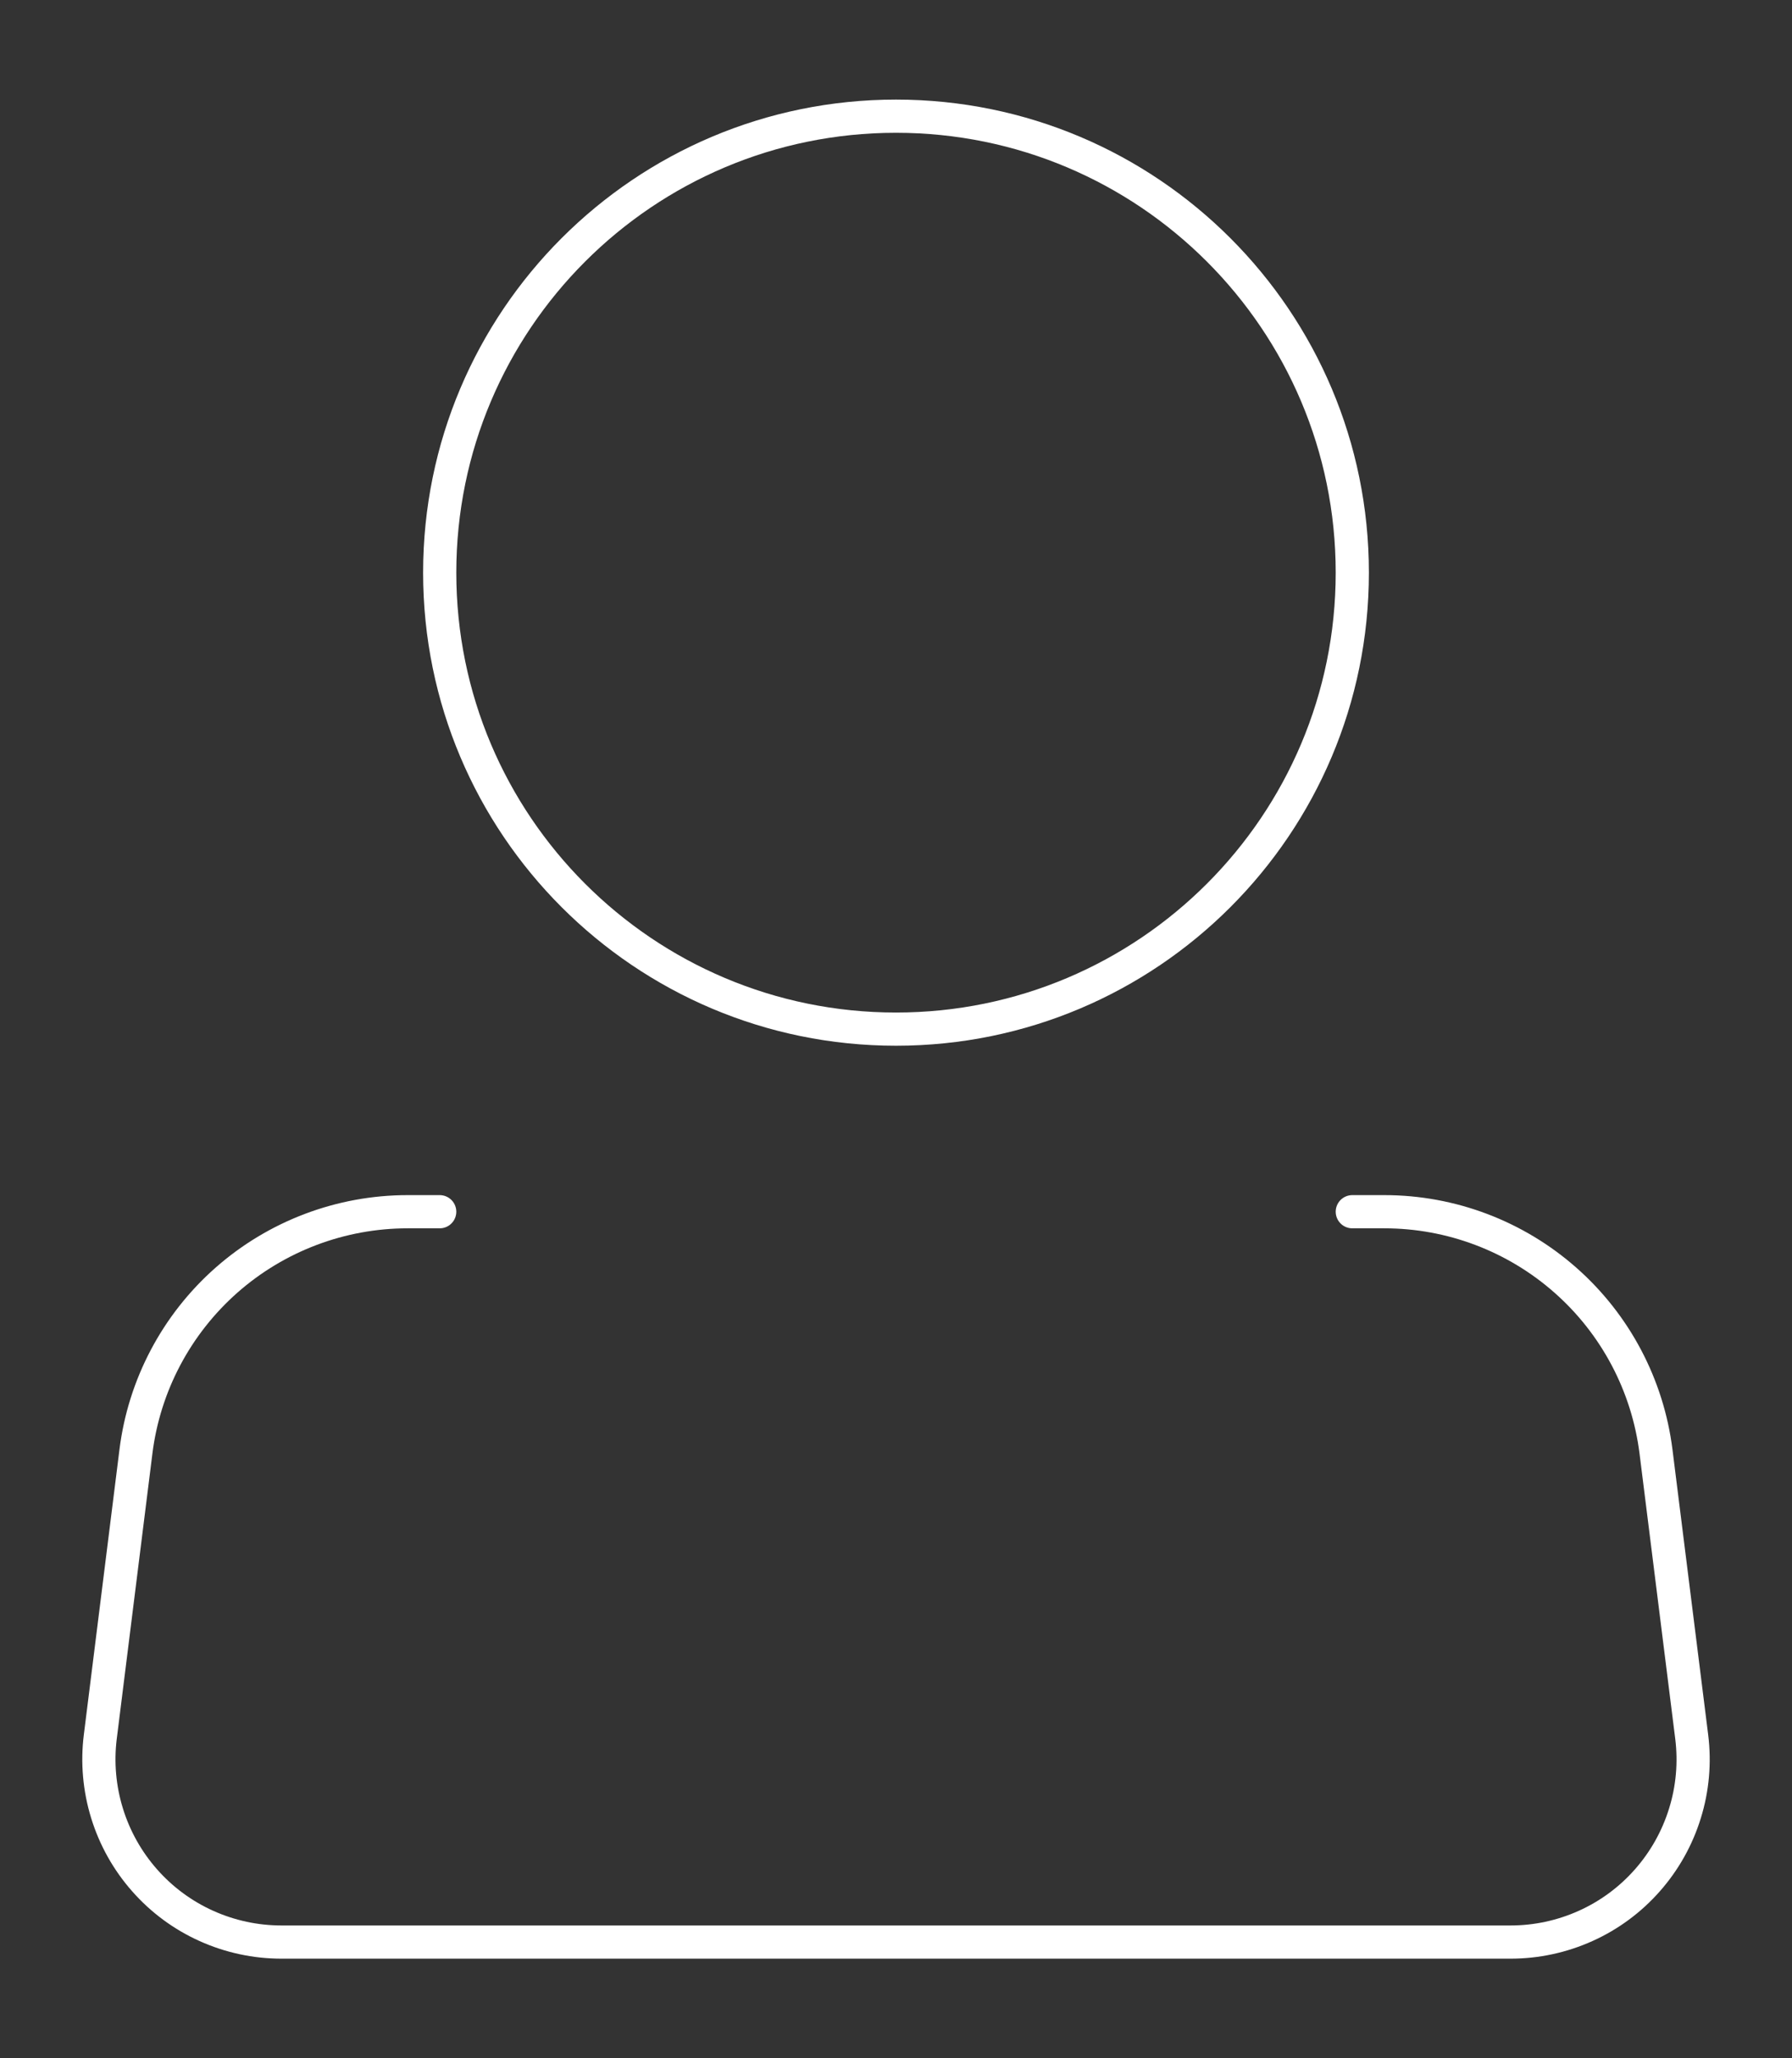 <svg width="27" height="31" viewBox="0 0 27 31" fill="none" xmlns="http://www.w3.org/2000/svg">
<rect x="0" y="0" width="27" height="31" fill="#333333" stroke="none"/>
<path d="M13.5 15.5C17.297 15.5 20.375 12.422 20.375 8.625C20.375 4.828 17.297 1.75 13.5 1.75C9.703 1.75 6.625 4.828 6.625 8.625C6.625 12.422 9.703 15.5 13.5 15.5Z" stroke="white" stroke-width="0.5"/>
<path d="M20.375 18.25H20.859C21.864 18.25 22.835 18.618 23.588 19.283C24.342 19.948 24.826 20.866 24.951 21.863L25.489 26.159C25.537 26.546 25.503 26.939 25.387 27.311C25.272 27.684 25.079 28.028 24.821 28.32C24.563 28.613 24.246 28.847 23.89 29.007C23.535 29.167 23.149 29.25 22.759 29.25H4.241C3.851 29.25 3.465 29.167 3.11 29.007C2.754 28.847 2.437 28.613 2.179 28.32C1.921 28.028 1.728 27.684 1.613 27.311C1.498 26.939 1.463 26.546 1.511 26.159L2.048 21.863C2.172 20.866 2.657 19.948 3.411 19.282C4.165 18.617 5.137 18.25 6.142 18.25H6.625" stroke="white" stroke-width="0.5" stroke-linecap="round" stroke-linejoin="round"/>
</svg>
